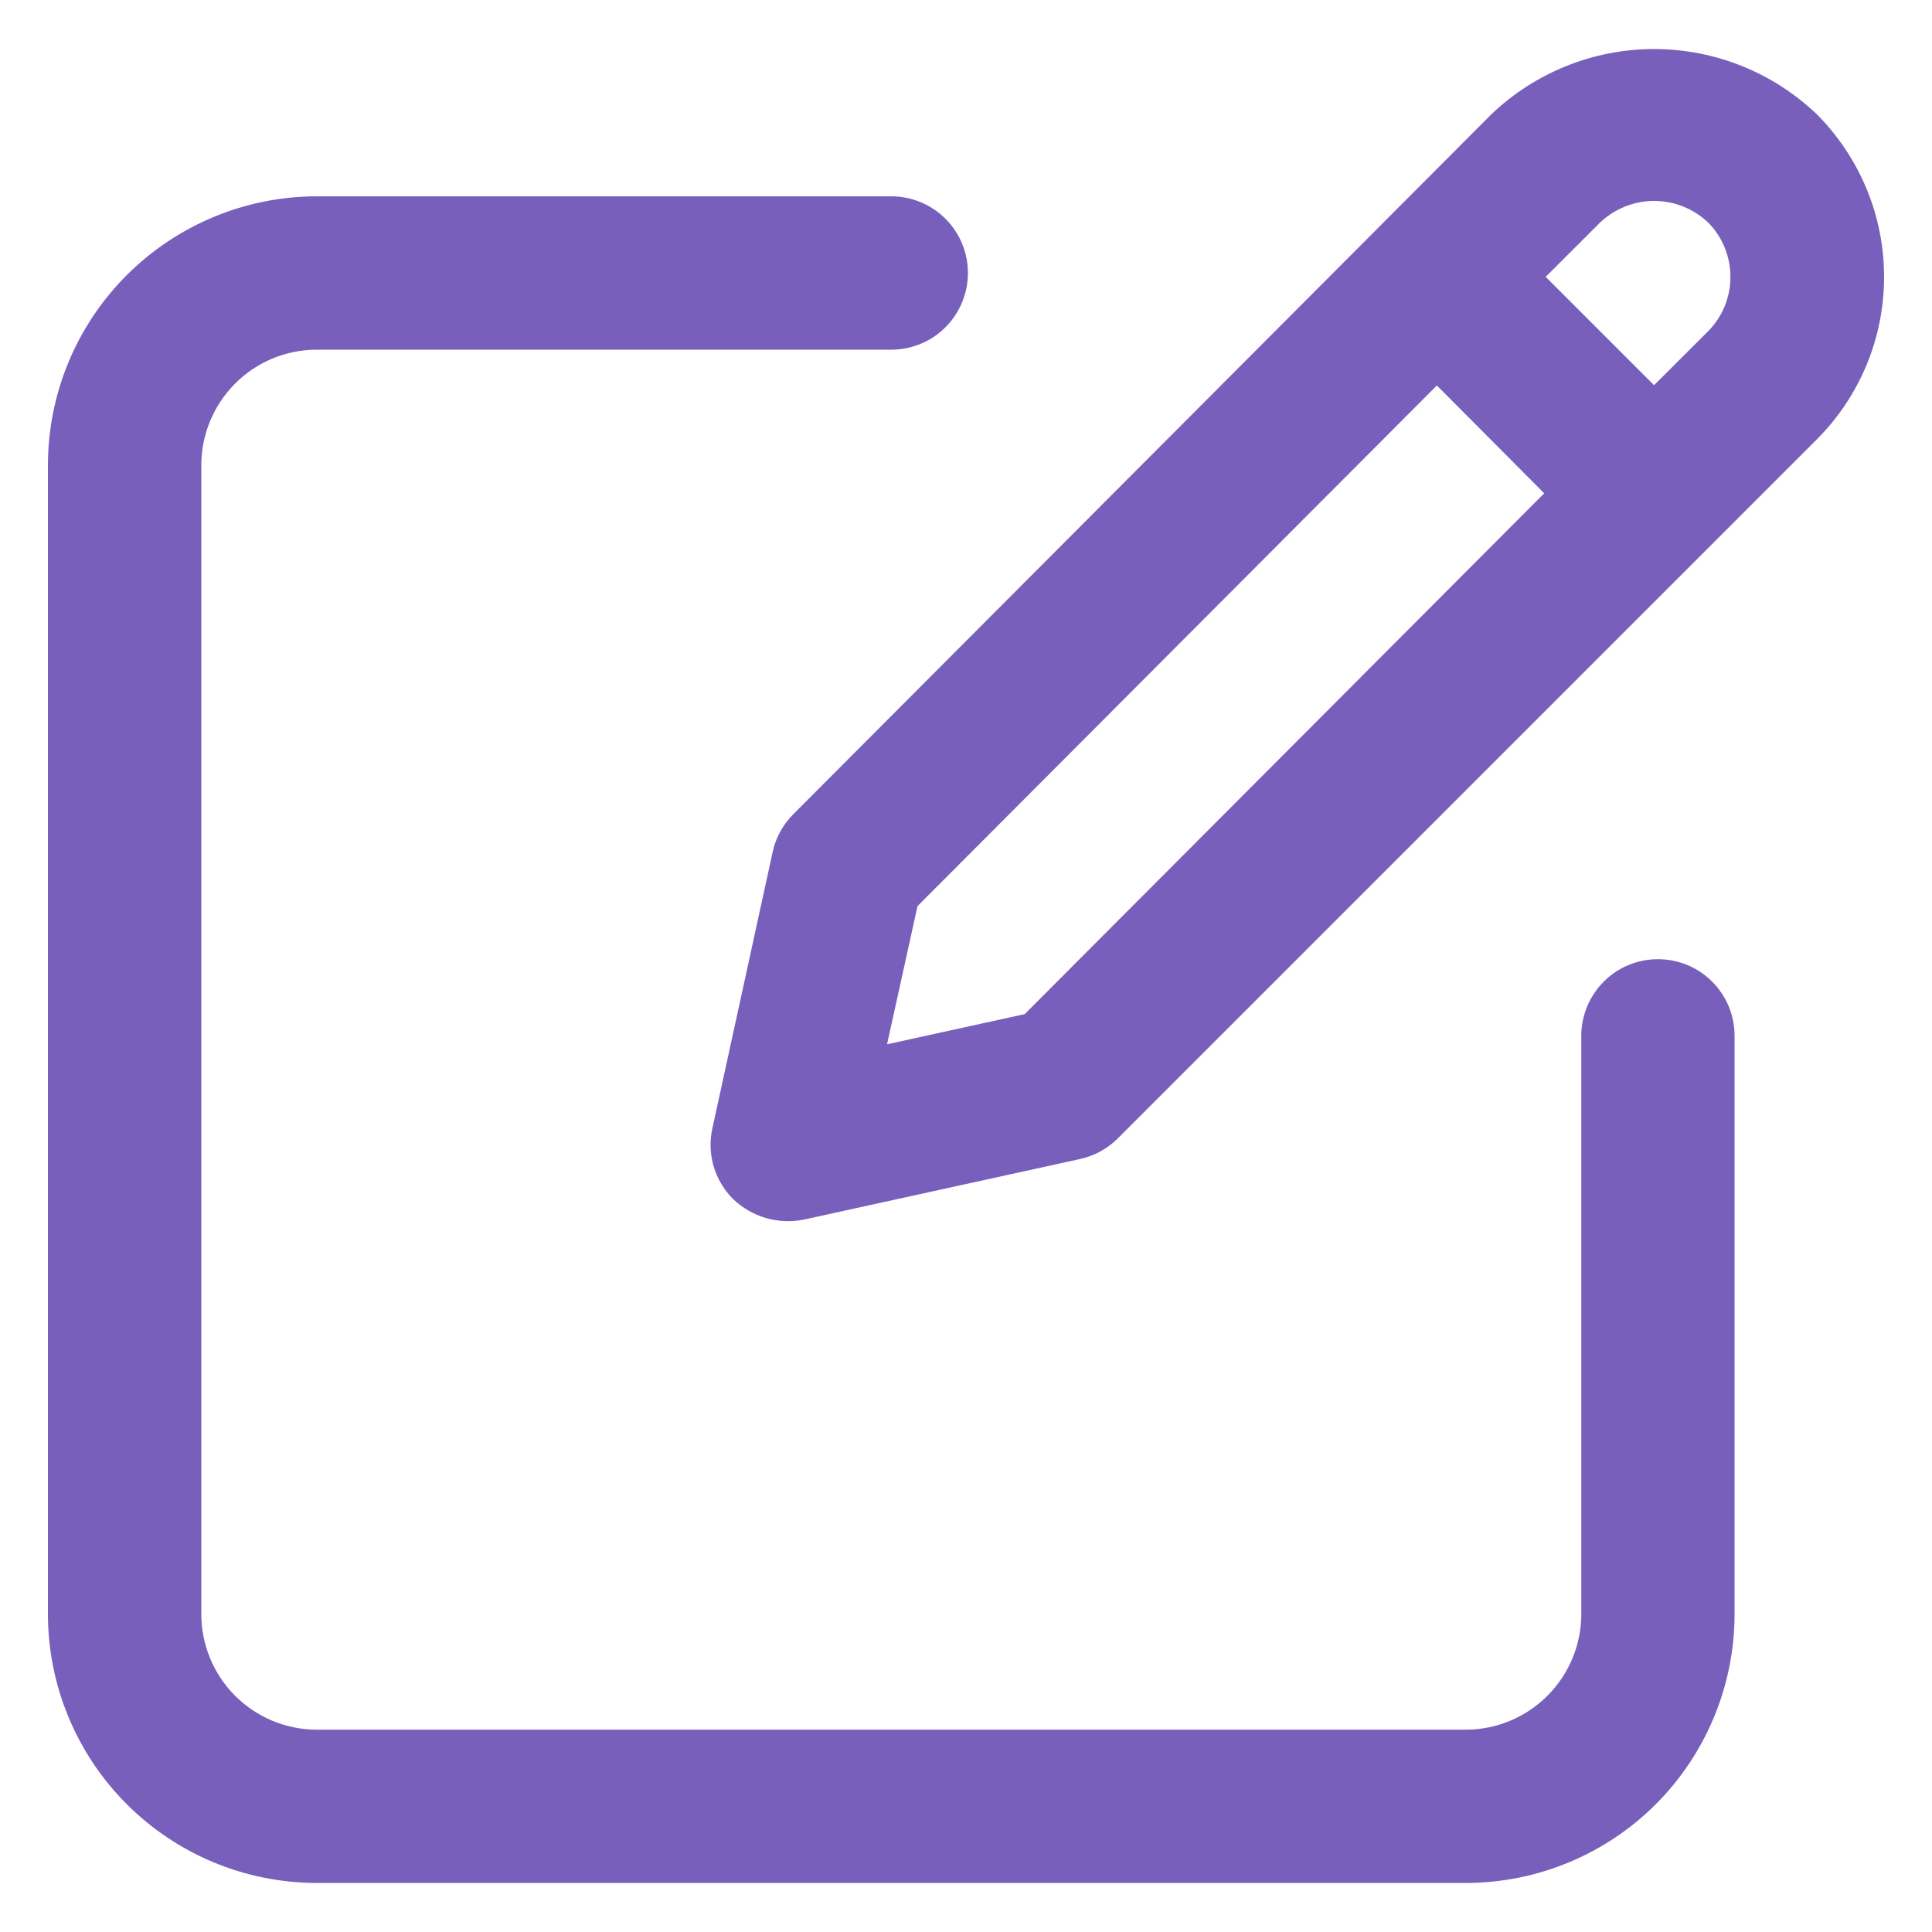 <svg width="21" height="21" viewBox="0 0 21 21" fill="none" xmlns="http://www.w3.org/2000/svg">
<path d="M3.438 20.467H15.938C16.712 20.465 17.455 20.156 18.002 19.607C18.548 19.058 18.855 18.314 18.854 17.54V11.259C18.854 11.038 18.767 10.826 18.61 10.67C18.454 10.513 18.242 10.426 18.021 10.426C17.8 10.426 17.588 10.513 17.432 10.67C17.276 10.826 17.188 11.038 17.188 11.259V17.54C17.189 17.873 17.058 18.192 16.823 18.429C16.589 18.665 16.27 18.799 15.938 18.801H3.438C3.105 18.799 2.786 18.665 2.552 18.429C2.318 18.192 2.187 17.873 2.188 17.54V5.061C2.187 4.729 2.318 4.409 2.552 4.173C2.786 3.936 3.105 3.802 3.438 3.801H9.688C9.909 3.801 10.121 3.713 10.277 3.557C10.433 3.4 10.521 3.188 10.521 2.967C10.521 2.746 10.433 2.534 10.277 2.378C10.121 2.222 9.909 2.134 9.688 2.134H3.438C2.663 2.136 1.921 2.446 1.374 2.994C0.827 3.543 0.52 4.287 0.521 5.061V17.54C0.52 18.314 0.827 19.058 1.374 19.607C1.921 20.156 2.663 20.465 3.438 20.467Z" fill="#785FBB"/>
<path d="M8.4 9.254L7.743 12.266C7.713 12.402 7.718 12.544 7.757 12.678C7.797 12.812 7.869 12.934 7.968 13.033C8.069 13.129 8.191 13.2 8.324 13.239C8.458 13.278 8.599 13.284 8.735 13.257L11.74 12.598C11.896 12.564 12.039 12.486 12.152 12.372L19.747 4.777C19.979 4.545 20.163 4.27 20.289 3.966C20.415 3.663 20.479 3.338 20.479 3.009C20.479 2.681 20.415 2.356 20.289 2.053C20.163 1.749 19.979 1.474 19.747 1.241C19.271 0.787 18.638 0.533 17.979 0.533C17.321 0.533 16.688 0.787 16.212 1.241L8.629 8.844C8.515 8.956 8.435 9.098 8.4 9.254ZM17.39 2.421C17.549 2.269 17.76 2.184 17.979 2.184C18.199 2.184 18.41 2.269 18.569 2.421C18.723 2.578 18.809 2.789 18.809 3.009C18.809 3.23 18.723 3.441 18.569 3.598L17.979 4.187L16.801 3.009L17.39 2.421ZM9.973 9.849L15.618 4.19L16.785 5.362L11.138 11.023L9.642 11.351L9.973 9.849Z" fill="#785FBB"/>
</svg>

